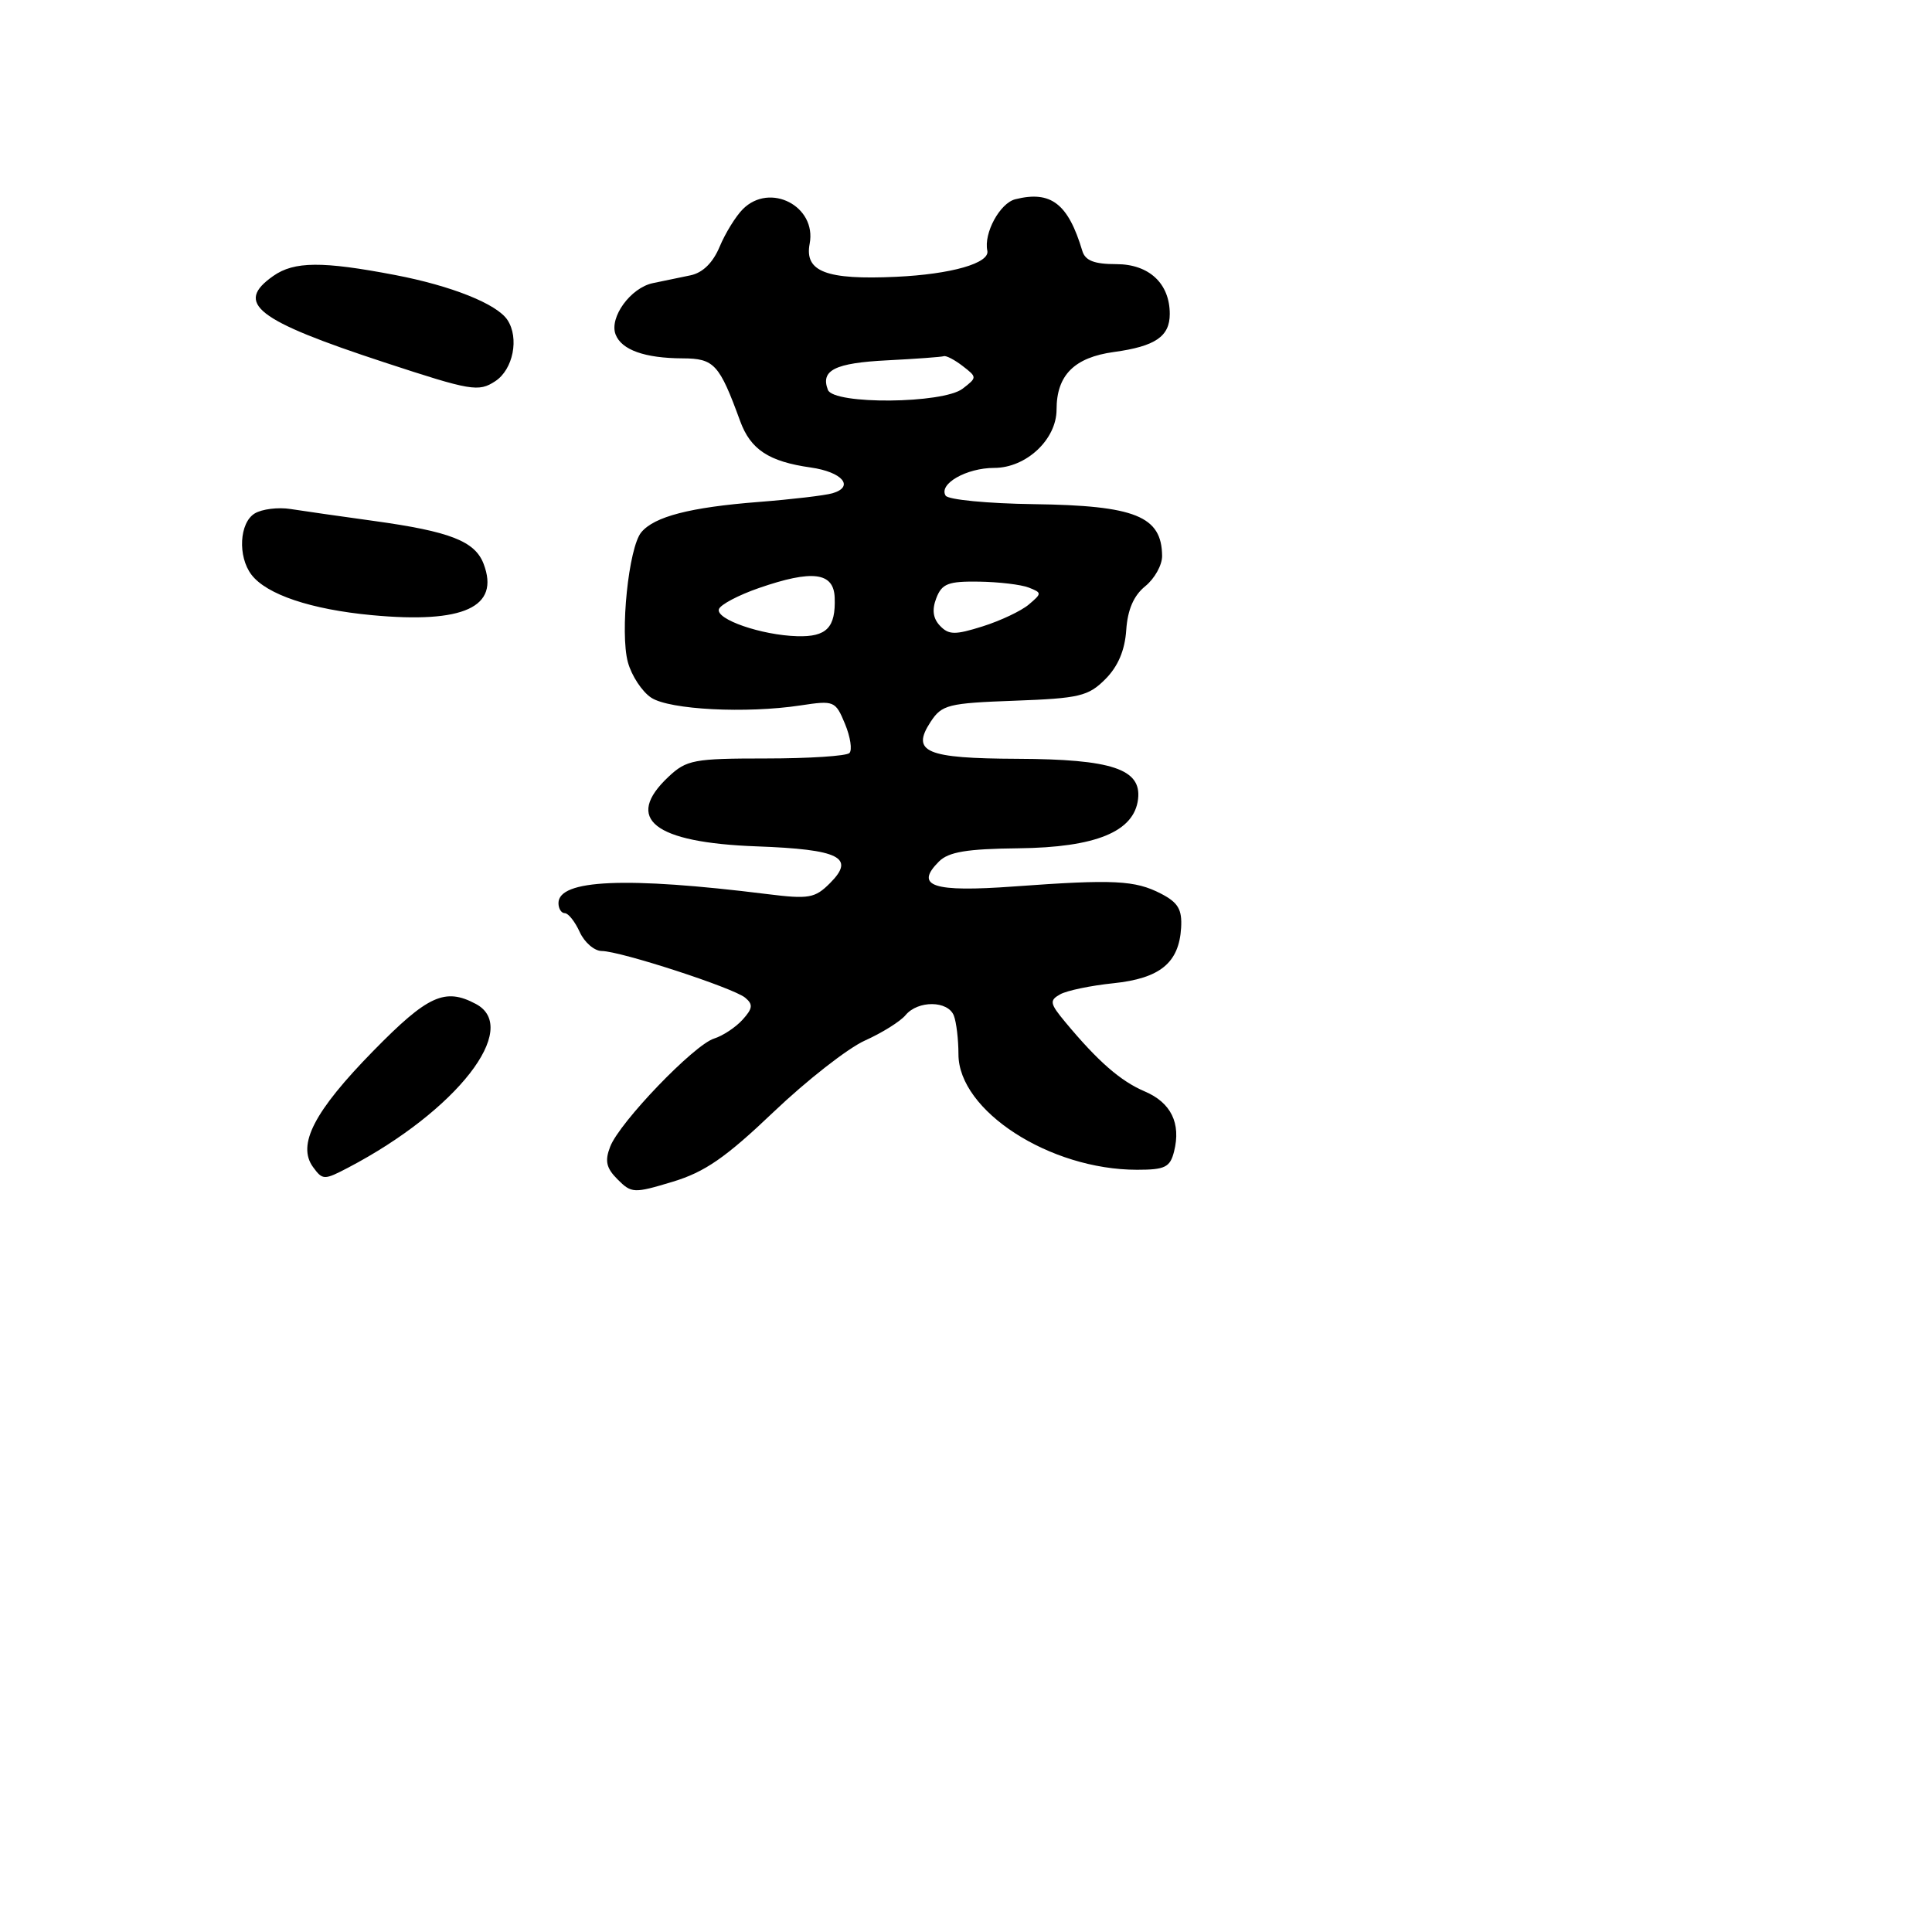 <svg xmlns="http://www.w3.org/2000/svg" width="256" height="256" viewBox="0 0 256 256" version="1.1">
	<path d="M 98.433 27.710 C 97.492 28.651, 96.107 30.893, 95.355 32.693 C 94.468 34.816, 93.112 36.147, 91.494 36.482 C 90.122 36.767, 87.881 37.232, 86.513 37.516 C 83.558 38.129, 80.702 42.060, 81.570 44.321 C 82.354 46.365, 85.440 47.464, 90.447 47.484 C 94.639 47.501, 95.310 48.232, 98.072 55.788 C 99.454 59.567, 101.871 61.160, 107.419 61.945 C 111.619 62.540, 113.268 64.491, 110.305 65.360 C 109.312 65.651, 104.900 66.171, 100.500 66.514 C 91.441 67.222, 86.703 68.448, 84.973 70.532 C 83.295 72.554, 82.131 83.873, 83.202 87.759 C 83.695 89.552, 85.089 91.664, 86.300 92.454 C 88.739 94.044, 98.873 94.565, 106.082 93.470 C 110.529 92.795, 110.702 92.867, 111.967 95.919 C 112.683 97.649, 112.946 99.387, 112.551 99.782 C 112.156 100.177, 107.182 100.500, 101.499 100.500 C 91.939 100.500, 90.972 100.682, 88.582 102.924 C 82.640 108.503, 86.621 111.648, 100.259 112.147 C 111.249 112.549, 113.382 113.618, 109.984 117.016 C 107.977 119.023, 107.190 119.160, 101.634 118.469 C 82.968 116.145, 74 116.534, 74 119.668 C 74 120.401, 74.378 121, 74.839 121 C 75.301 121, 76.192 122.125, 76.818 123.500 C 77.445 124.875, 78.754 126.006, 79.729 126.013 C 82.229 126.031, 97.163 130.891, 98.741 132.200 C 99.808 133.086, 99.744 133.626, 98.393 135.118 C 97.482 136.125, 95.783 137.249, 94.618 137.615 C 91.954 138.453, 82.118 148.684, 80.857 151.929 C 80.116 153.837, 80.326 154.771, 81.840 156.284 C 83.683 158.127, 83.996 158.140, 89.133 156.588 C 93.393 155.301, 96.150 153.395, 102.500 147.344 C 106.900 143.152, 112.353 138.889, 114.618 137.872 C 116.883 136.855, 119.300 135.343, 119.990 134.512 C 121.636 132.529, 125.622 132.572, 126.393 134.582 C 126.727 135.452, 127 137.751, 127 139.692 C 127 147.178, 139.091 155, 150.662 155 C 154.380 155, 155.044 154.672, 155.571 152.572 C 156.509 148.838, 155.169 146.100, 151.677 144.616 C 148.486 143.259, 145.491 140.648, 141.176 135.458 C 139.102 132.965, 139.027 132.565, 140.475 131.754 C 141.368 131.254, 144.538 130.594, 147.518 130.286 C 153.707 129.647, 156.227 127.586, 156.504 122.937 C 156.649 120.504, 156.110 119.591, 153.833 118.413 C 150.396 116.637, 147.567 116.498, 134.370 117.460 C 123.589 118.246, 121.139 117.433, 124.417 114.154 C 125.689 112.882, 128.115 112.478, 134.931 112.403 C 145.203 112.290, 150.287 110.201, 150.799 105.884 C 151.271 101.907, 147.340 100.595, 134.800 100.544 C 122.677 100.494, 120.690 99.648, 123.310 95.649 C 124.799 93.377, 125.622 93.170, 134.438 92.848 C 143.021 92.534, 144.204 92.254, 146.460 89.996 C 148.138 88.317, 149.051 86.176, 149.231 83.496 C 149.414 80.781, 150.221 78.916, 151.750 77.677 C 152.988 76.675, 153.993 74.875, 153.985 73.677 C 153.948 68.401, 150.439 66.983, 136.972 66.803 C 130.885 66.721, 125.632 66.214, 125.300 65.676 C 124.341 64.125, 128.063 62, 131.737 62 C 135.975 62, 140 58.234, 140 54.268 C 140 49.714, 142.346 47.362, 147.607 46.640 C 153.085 45.890, 155 44.584, 155 41.600 C 155 37.559, 152.252 35, 147.912 35 C 144.993 35, 143.798 34.535, 143.414 33.250 C 141.538 26.979, 139.253 25.218, 134.531 26.403 C 132.494 26.914, 130.329 30.898, 130.826 33.220 C 131.179 34.871, 126.047 36.339, 118.742 36.678 C 109.480 37.108, 106.576 35.997, 107.284 32.295 C 108.234 27.327, 102.029 24.114, 98.433 27.710 M 36.223 36.557 C 31.034 40.191, 33.900 42.425, 50.928 48.016 C 62.452 51.801, 63.408 51.963, 65.627 50.509 C 67.996 48.957, 68.821 44.788, 67.235 42.390 C 65.833 40.271, 59.824 37.870, 52.343 36.439 C 42.714 34.596, 38.982 34.624, 36.223 36.557 M 117.528 47.747 C 110.627 48.098, 108.702 49.060, 109.700 51.659 C 110.457 53.633, 124.966 53.504, 127.559 51.500 C 129.480 50.015, 129.480 49.985, 127.559 48.500 C 126.491 47.675, 125.366 47.088, 125.059 47.196 C 124.751 47.304, 121.362 47.551, 117.528 47.747 M 33.750 68.037 C 31.719 69.270, 31.481 73.734, 33.316 76.147 C 35.316 78.775, 41.205 80.755, 49.273 81.511 C 61.451 82.652, 66.261 80.447, 64.084 74.722 C 62.938 71.706, 59.650 70.421, 49.500 69.022 C 45.100 68.415, 40.150 67.707, 38.500 67.447 C 36.850 67.187, 34.712 67.453, 33.750 68.037 M 100.563 77.916 C 97.847 78.855, 95.461 80.116, 95.261 80.717 C 94.812 82.063, 100.905 84.167, 105.638 84.301 C 109.534 84.412, 110.748 83.159, 110.600 79.184 C 110.475 75.823, 107.644 75.465, 100.563 77.916 M 124.067 79.250 C 123.470 80.796, 123.624 81.946, 124.559 82.924 C 125.719 84.138, 126.549 84.149, 130.209 82.996 C 132.569 82.253, 135.317 80.953, 136.315 80.108 C 138.069 78.624, 138.069 78.548, 136.315 77.856 C 135.317 77.463, 132.348 77.109, 129.718 77.070 C 125.649 77.010, 124.806 77.335, 124.067 79.250 M 49.465 139.250 C 41.627 147.250, 39.324 151.694, 41.485 154.649 C 42.754 156.384, 42.953 156.386, 46.155 154.708 C 60.508 147.184, 69.050 136.238, 63.066 133.035 C 58.963 130.840, 56.685 131.881, 49.465 139.250" stroke="none" fill="black" fill-rule="evenodd"/>
</svg>